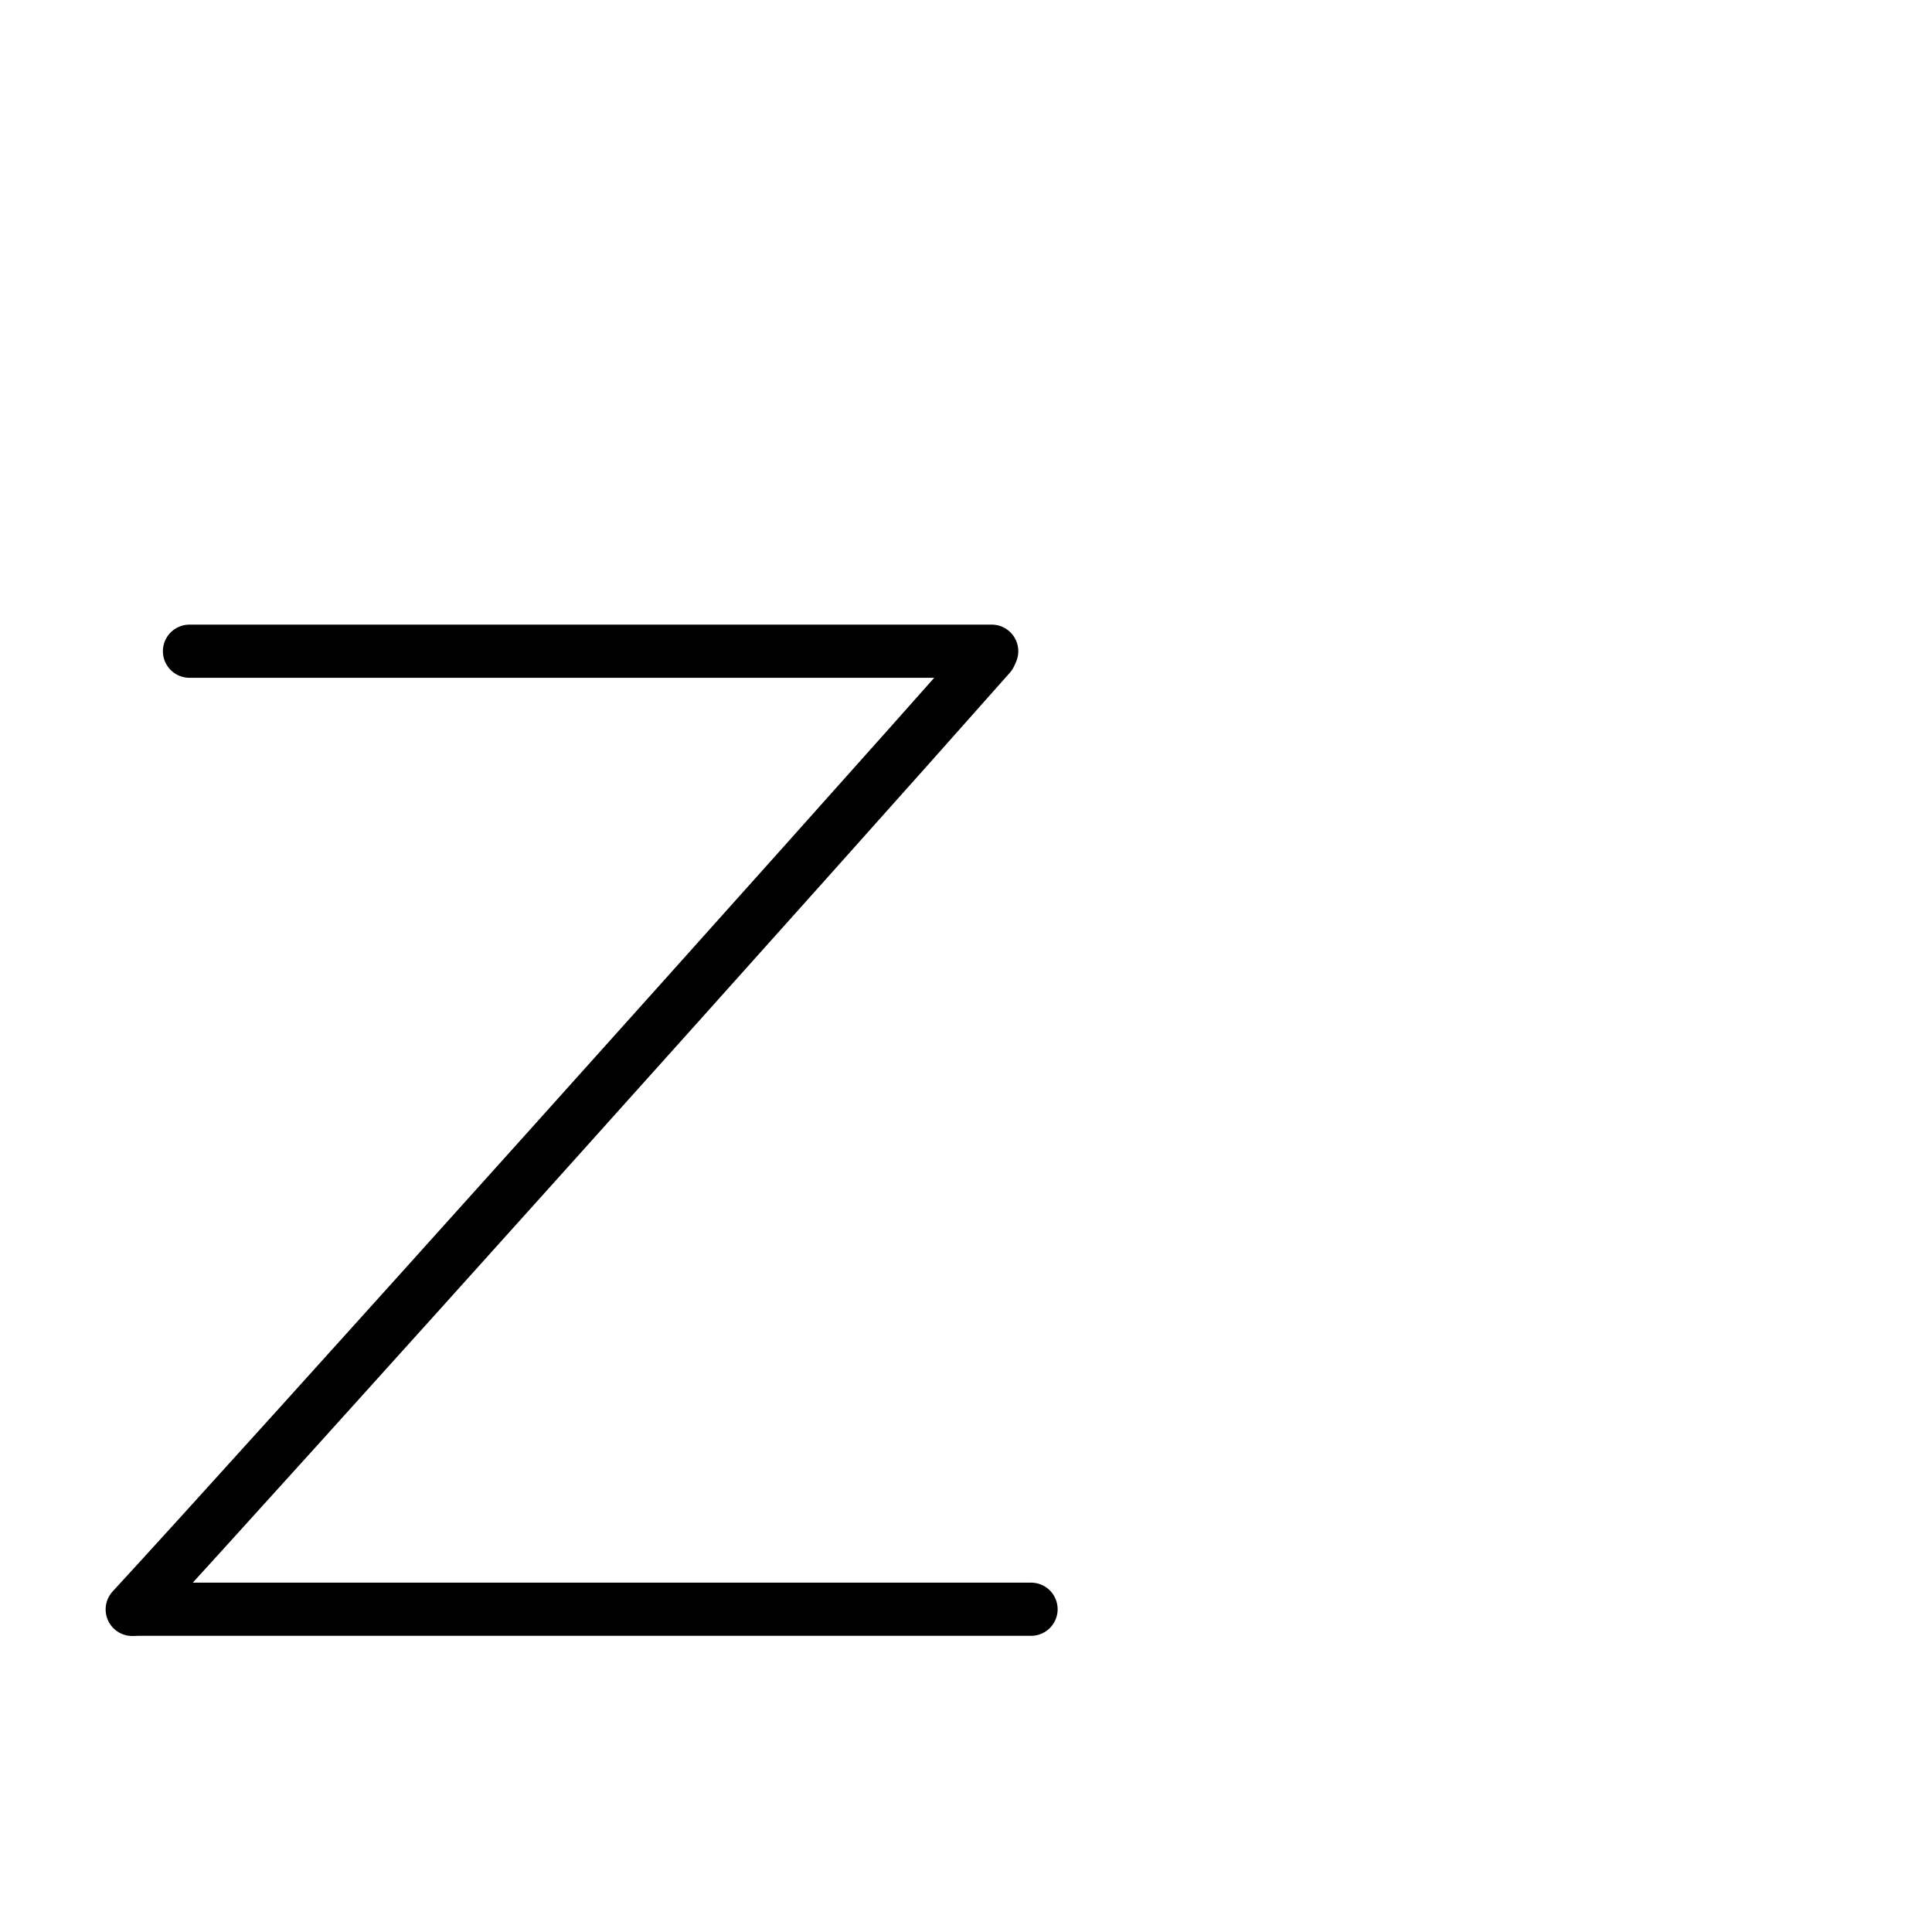 <?xml version="1.0" encoding="UTF-8"?>
<!--
Copyright (C) 2009/2010/2011 Ulrich Apel.
This work is distributed under the conditions of the Creative Commons 
Attribution-Share Alike 3.0 Licence. This means you are free:
* to Share - to copy, distribute and transmit the work
* to Remix - to adapt the work

Under the following conditions:
* Attribution. You must attribute the work by stating your use of KanjiVG in
  your own copyright header and linking to KanjiVG's website
  (http://kanjivg.tagaini.net)
* Share Alike. If you alter, transform, or build upon this work, you may
  distribute the resulting work only under the same or similar license to this
  one.

See http://creativecommons.org/licenses/by-sa/3.0/ for more details.
-->
<!DOCTYPE svg PUBLIC "-//W3C//DTD SVG 1.0//EN" "http://www.w3.org/TR/2001/REC-SVG-20010904/DTD/svg10.dtd">
<svg xmlns="http://www.w3.org/2000/svg" width="109" height="109" viewBox="0 0 109 109">
<g id="kvg:StrokePaths_0007a" style="fill:none;stroke:#000000;stroke-width:3;stroke-linecap:round;stroke-linejoin:round;">
<g id="kvg:0007a">
	<path id="kvg:0007a-s1" d="M10.69,36.74c5.62,0,41.16,0,45.26,0"/>
	<path id="kvg:0007a-s2" d="M55.85,36.96C46.37,47.68,15.27,82.33,7.46,90.8"/>
	<path id="kvg:0007a-s3" d="M7.81,90.79c5.62,0,46.26,0,50.36,0"/>
</g>
</g>
<g id="kvg:StrokeNumbers_0007a" style="font-size:8;fill:#808080">
</g>
</svg>
